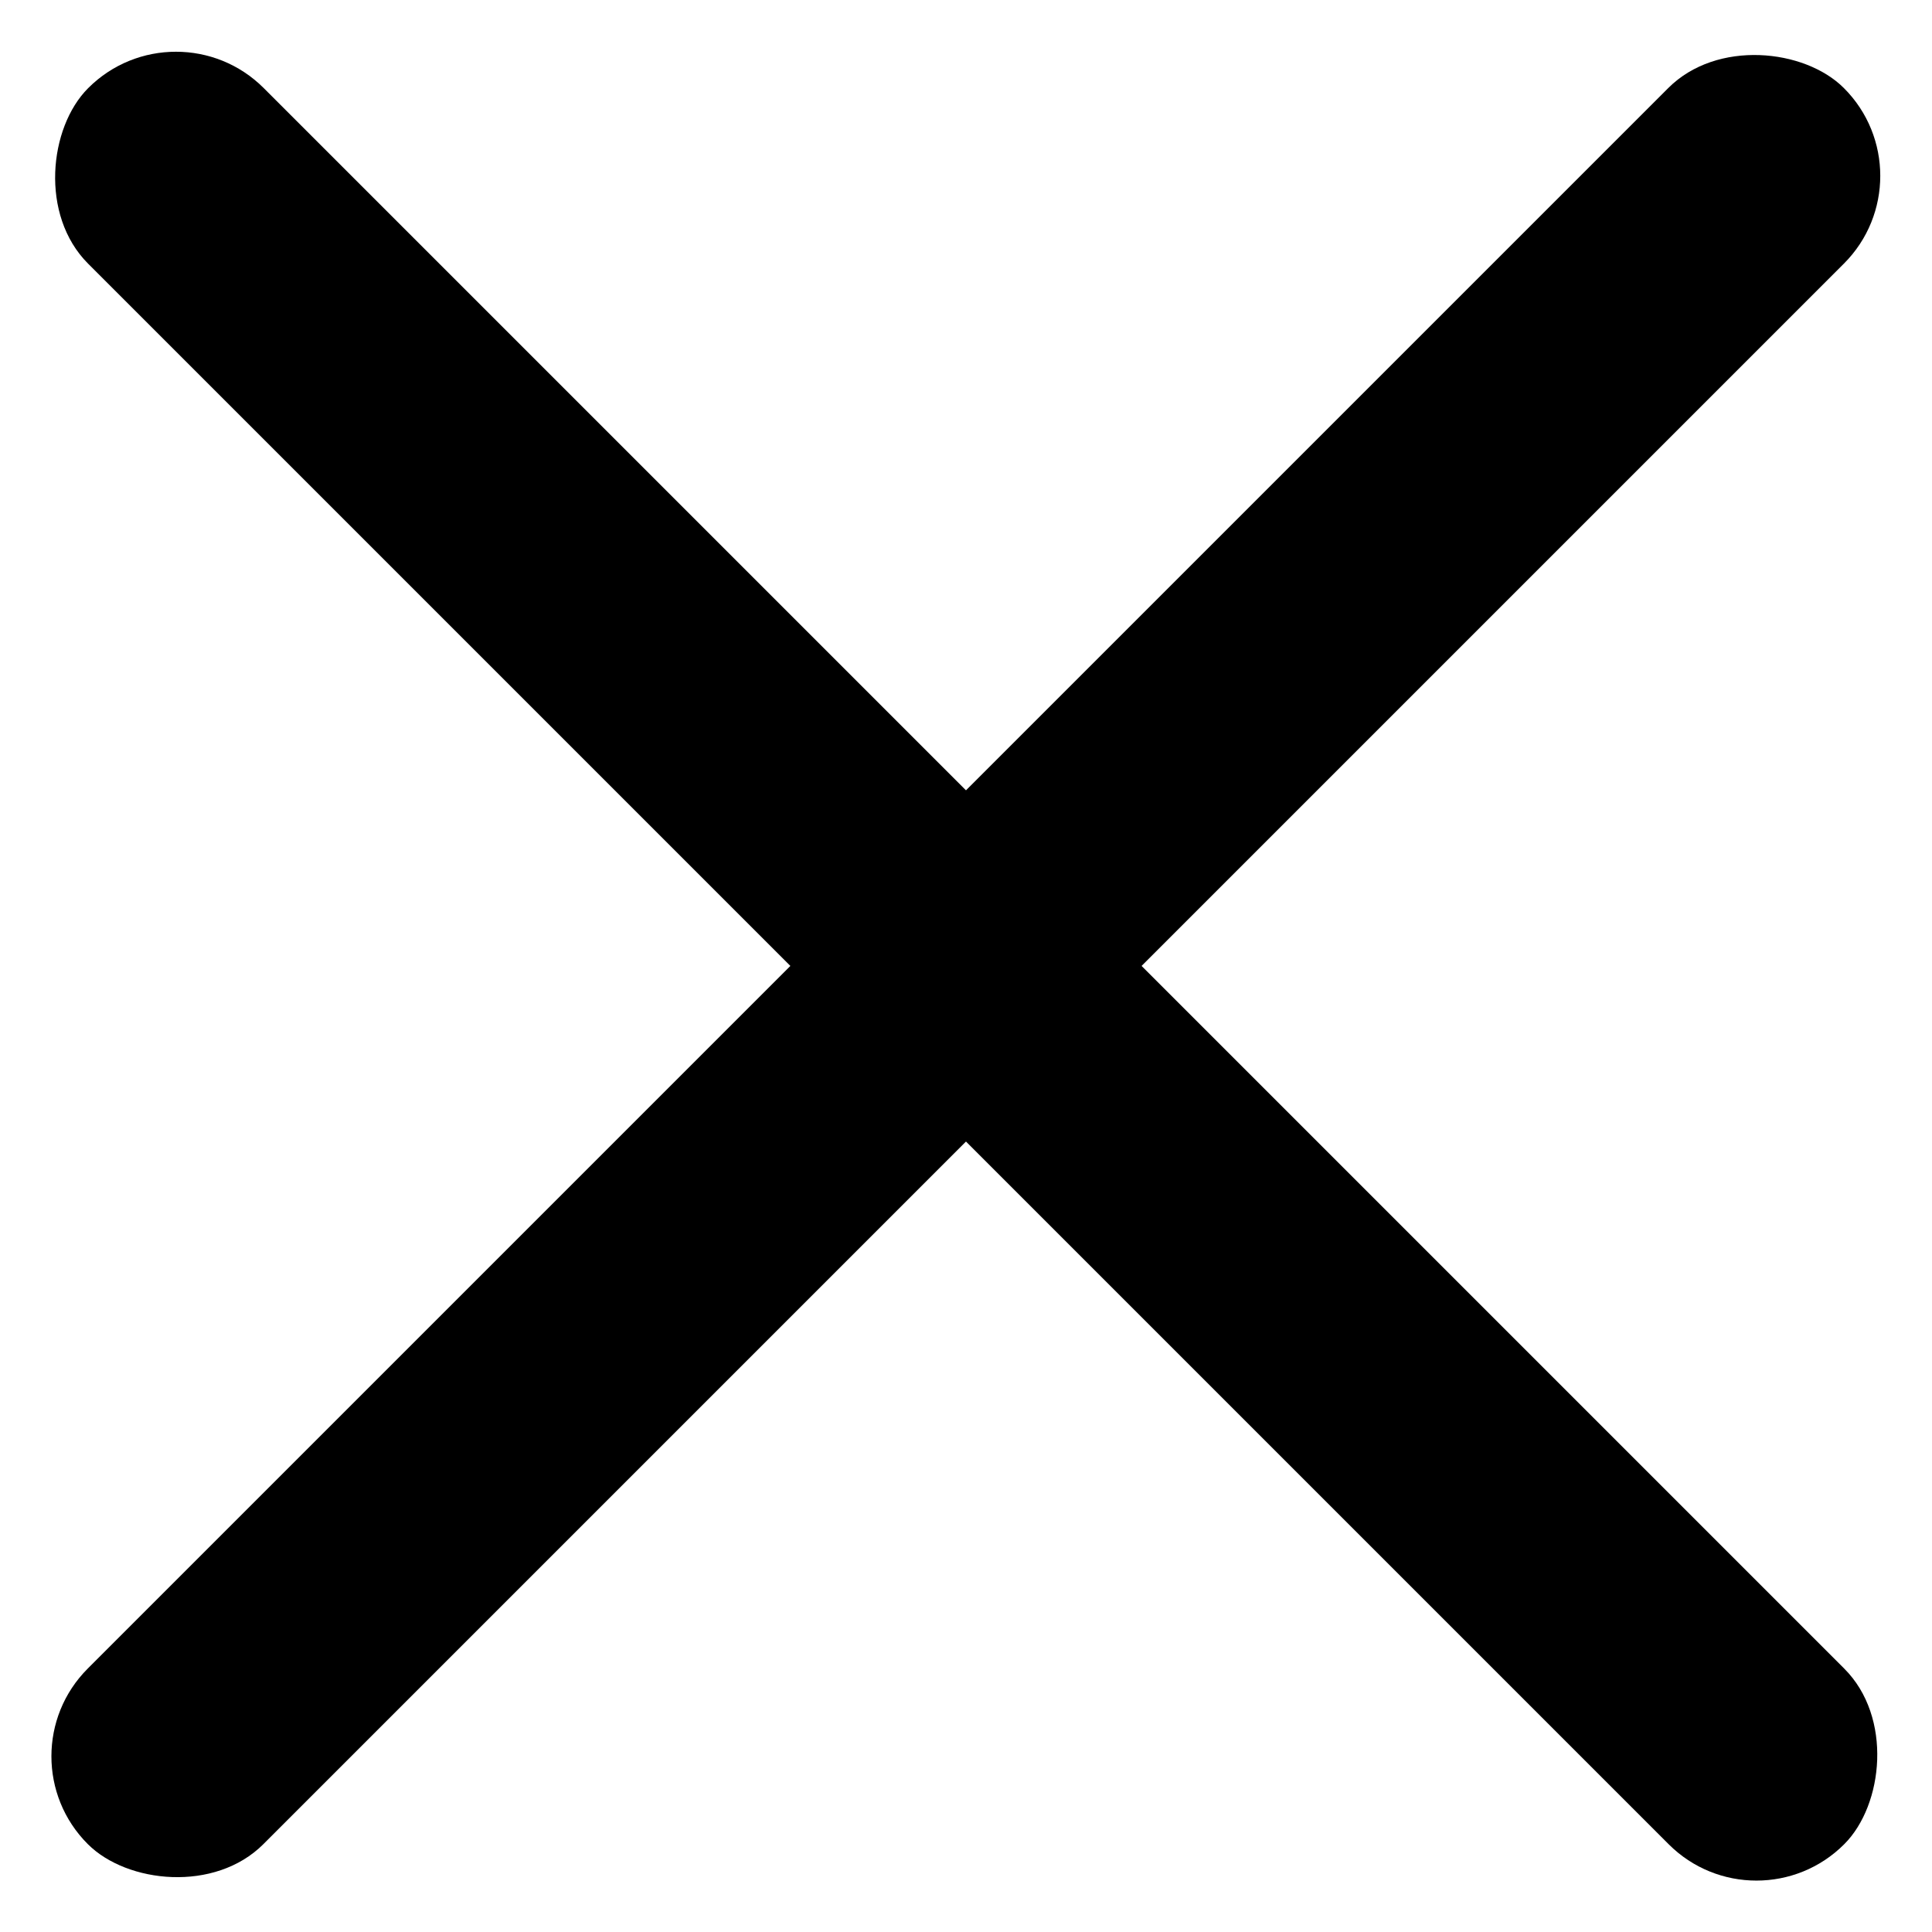 <svg width="16" height="16" viewBox="0 0 16 16" fill="none" xmlns="http://www.w3.org/2000/svg">
<rect width="20.57" height="2.057" rx="1.028" transform="matrix(-0.707 -0.707 0.707 -0.707 14.546 16)" fill="black"/>
<rect width="20.57" height="2.057" rx="1.028" transform="matrix(0.707 -0.707 0.707 0.707 0 14.545)" fill="black"/>
</svg>

